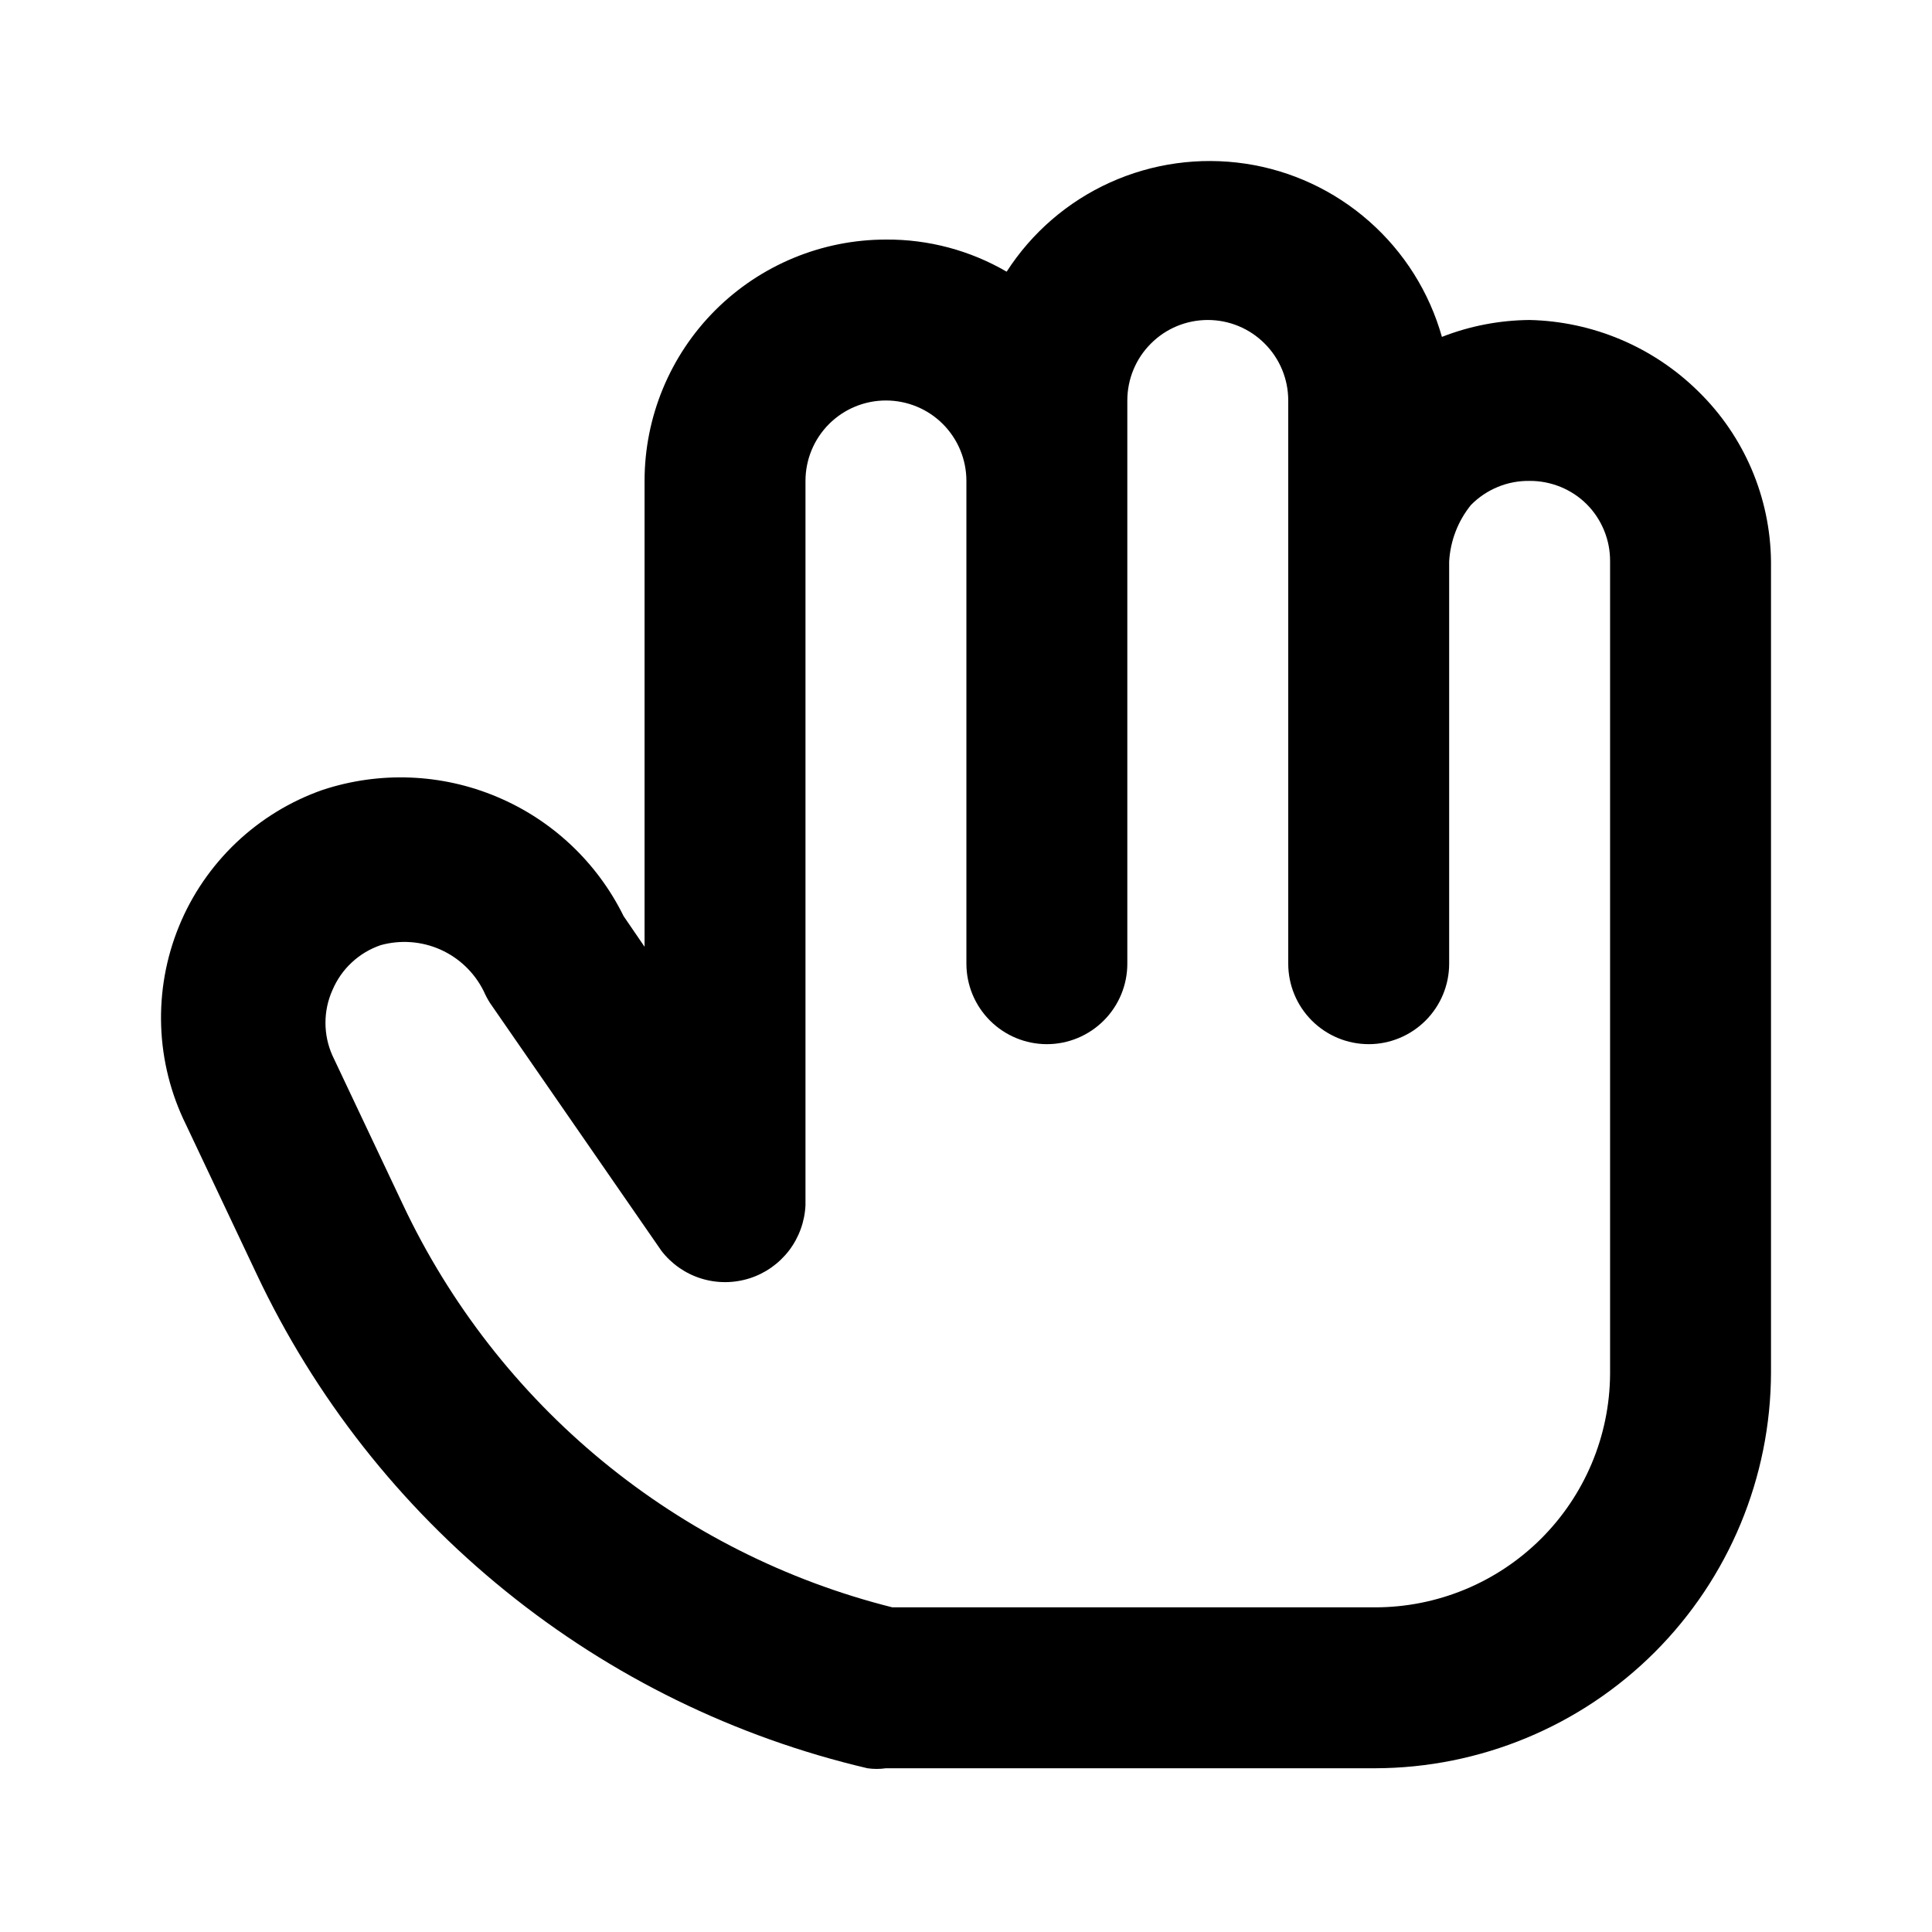 <svg id="manual" width="24" height="24" viewBox="0 0 24 24" xmlns="http://www.w3.org/2000/svg">
<path d="M22 6.974C21.991 6.179 21.668 5.421 21.1 4.865C20.54 4.311 19.789 3.993 19.002 3.975C18.629 3.978 18.259 4.049 17.912 4.185C17.755 3.629 17.442 3.131 17.008 2.749C16.575 2.367 16.041 2.118 15.47 2.033C14.899 1.948 14.315 2.029 13.789 2.267C13.263 2.505 12.817 2.89 12.505 3.375C12.05 3.11 11.532 2.972 11.005 2.976C10.21 2.976 9.448 3.292 8.885 3.854C8.323 4.416 8.007 5.179 8.007 5.974V11.761L7.747 11.381C7.418 10.713 6.859 10.186 6.172 9.898C5.485 9.609 4.717 9.579 4.009 9.812C3.608 9.952 3.242 10.176 2.934 10.468C2.626 10.761 2.383 11.115 2.223 11.508C2.062 11.902 1.987 12.324 2.002 12.749C2.017 13.173 2.122 13.589 2.31 13.97L3.189 15.829C3.91 17.357 4.967 18.703 6.281 19.765C7.594 20.828 9.131 21.58 10.776 21.966C10.852 21.977 10.929 21.977 11.005 21.966H17.082C18.386 21.963 19.635 21.445 20.557 20.523C21.478 19.601 21.997 18.352 22 17.049V6.974ZM20.001 17.069C19.996 17.839 19.686 18.576 19.139 19.119C18.592 19.662 17.853 19.967 17.082 19.967H11.085C9.766 19.636 8.536 19.015 7.485 18.151C6.435 17.287 5.589 16.2 5.008 14.97L4.129 13.111C4.072 12.983 4.043 12.845 4.043 12.706C4.043 12.566 4.072 12.428 4.129 12.301C4.184 12.171 4.265 12.053 4.369 11.957C4.472 11.86 4.595 11.787 4.729 11.741C4.975 11.673 5.237 11.692 5.471 11.796C5.704 11.9 5.894 12.082 6.008 12.311C6.031 12.363 6.057 12.413 6.088 12.461L8.217 15.539C8.342 15.701 8.514 15.821 8.71 15.882C8.906 15.943 9.115 15.942 9.311 15.88C9.506 15.818 9.677 15.697 9.802 15.534C9.926 15.371 9.997 15.174 10.006 14.97V5.974C10.006 5.709 10.111 5.455 10.299 5.267C10.486 5.08 10.74 4.975 11.005 4.975C11.271 4.975 11.525 5.08 11.712 5.267C11.9 5.455 12.005 5.709 12.005 5.974V11.971C12.005 12.236 12.11 12.49 12.298 12.678C12.485 12.865 12.739 12.971 13.005 12.971C13.27 12.971 13.524 12.865 13.711 12.678C13.899 12.49 14.004 12.236 14.004 11.971V4.975C14.004 4.71 14.109 4.455 14.297 4.268C14.484 4.08 14.738 3.975 15.004 3.975C15.269 3.975 15.523 4.08 15.71 4.268C15.898 4.455 16.003 4.71 16.003 4.975V11.971C16.003 12.236 16.108 12.49 16.296 12.678C16.483 12.865 16.737 12.971 17.003 12.971C17.268 12.971 17.522 12.865 17.709 12.678C17.897 12.49 18.002 12.236 18.002 11.971V6.974C18.017 6.718 18.111 6.473 18.272 6.274C18.367 6.177 18.48 6.101 18.606 6.049C18.731 5.997 18.866 5.972 19.002 5.974C19.133 5.973 19.263 5.999 19.385 6.048C19.507 6.098 19.618 6.171 19.711 6.264C19.804 6.357 19.877 6.468 19.927 6.59C19.977 6.712 20.002 6.842 20.001 6.974V17.069Z"/>
</svg>

